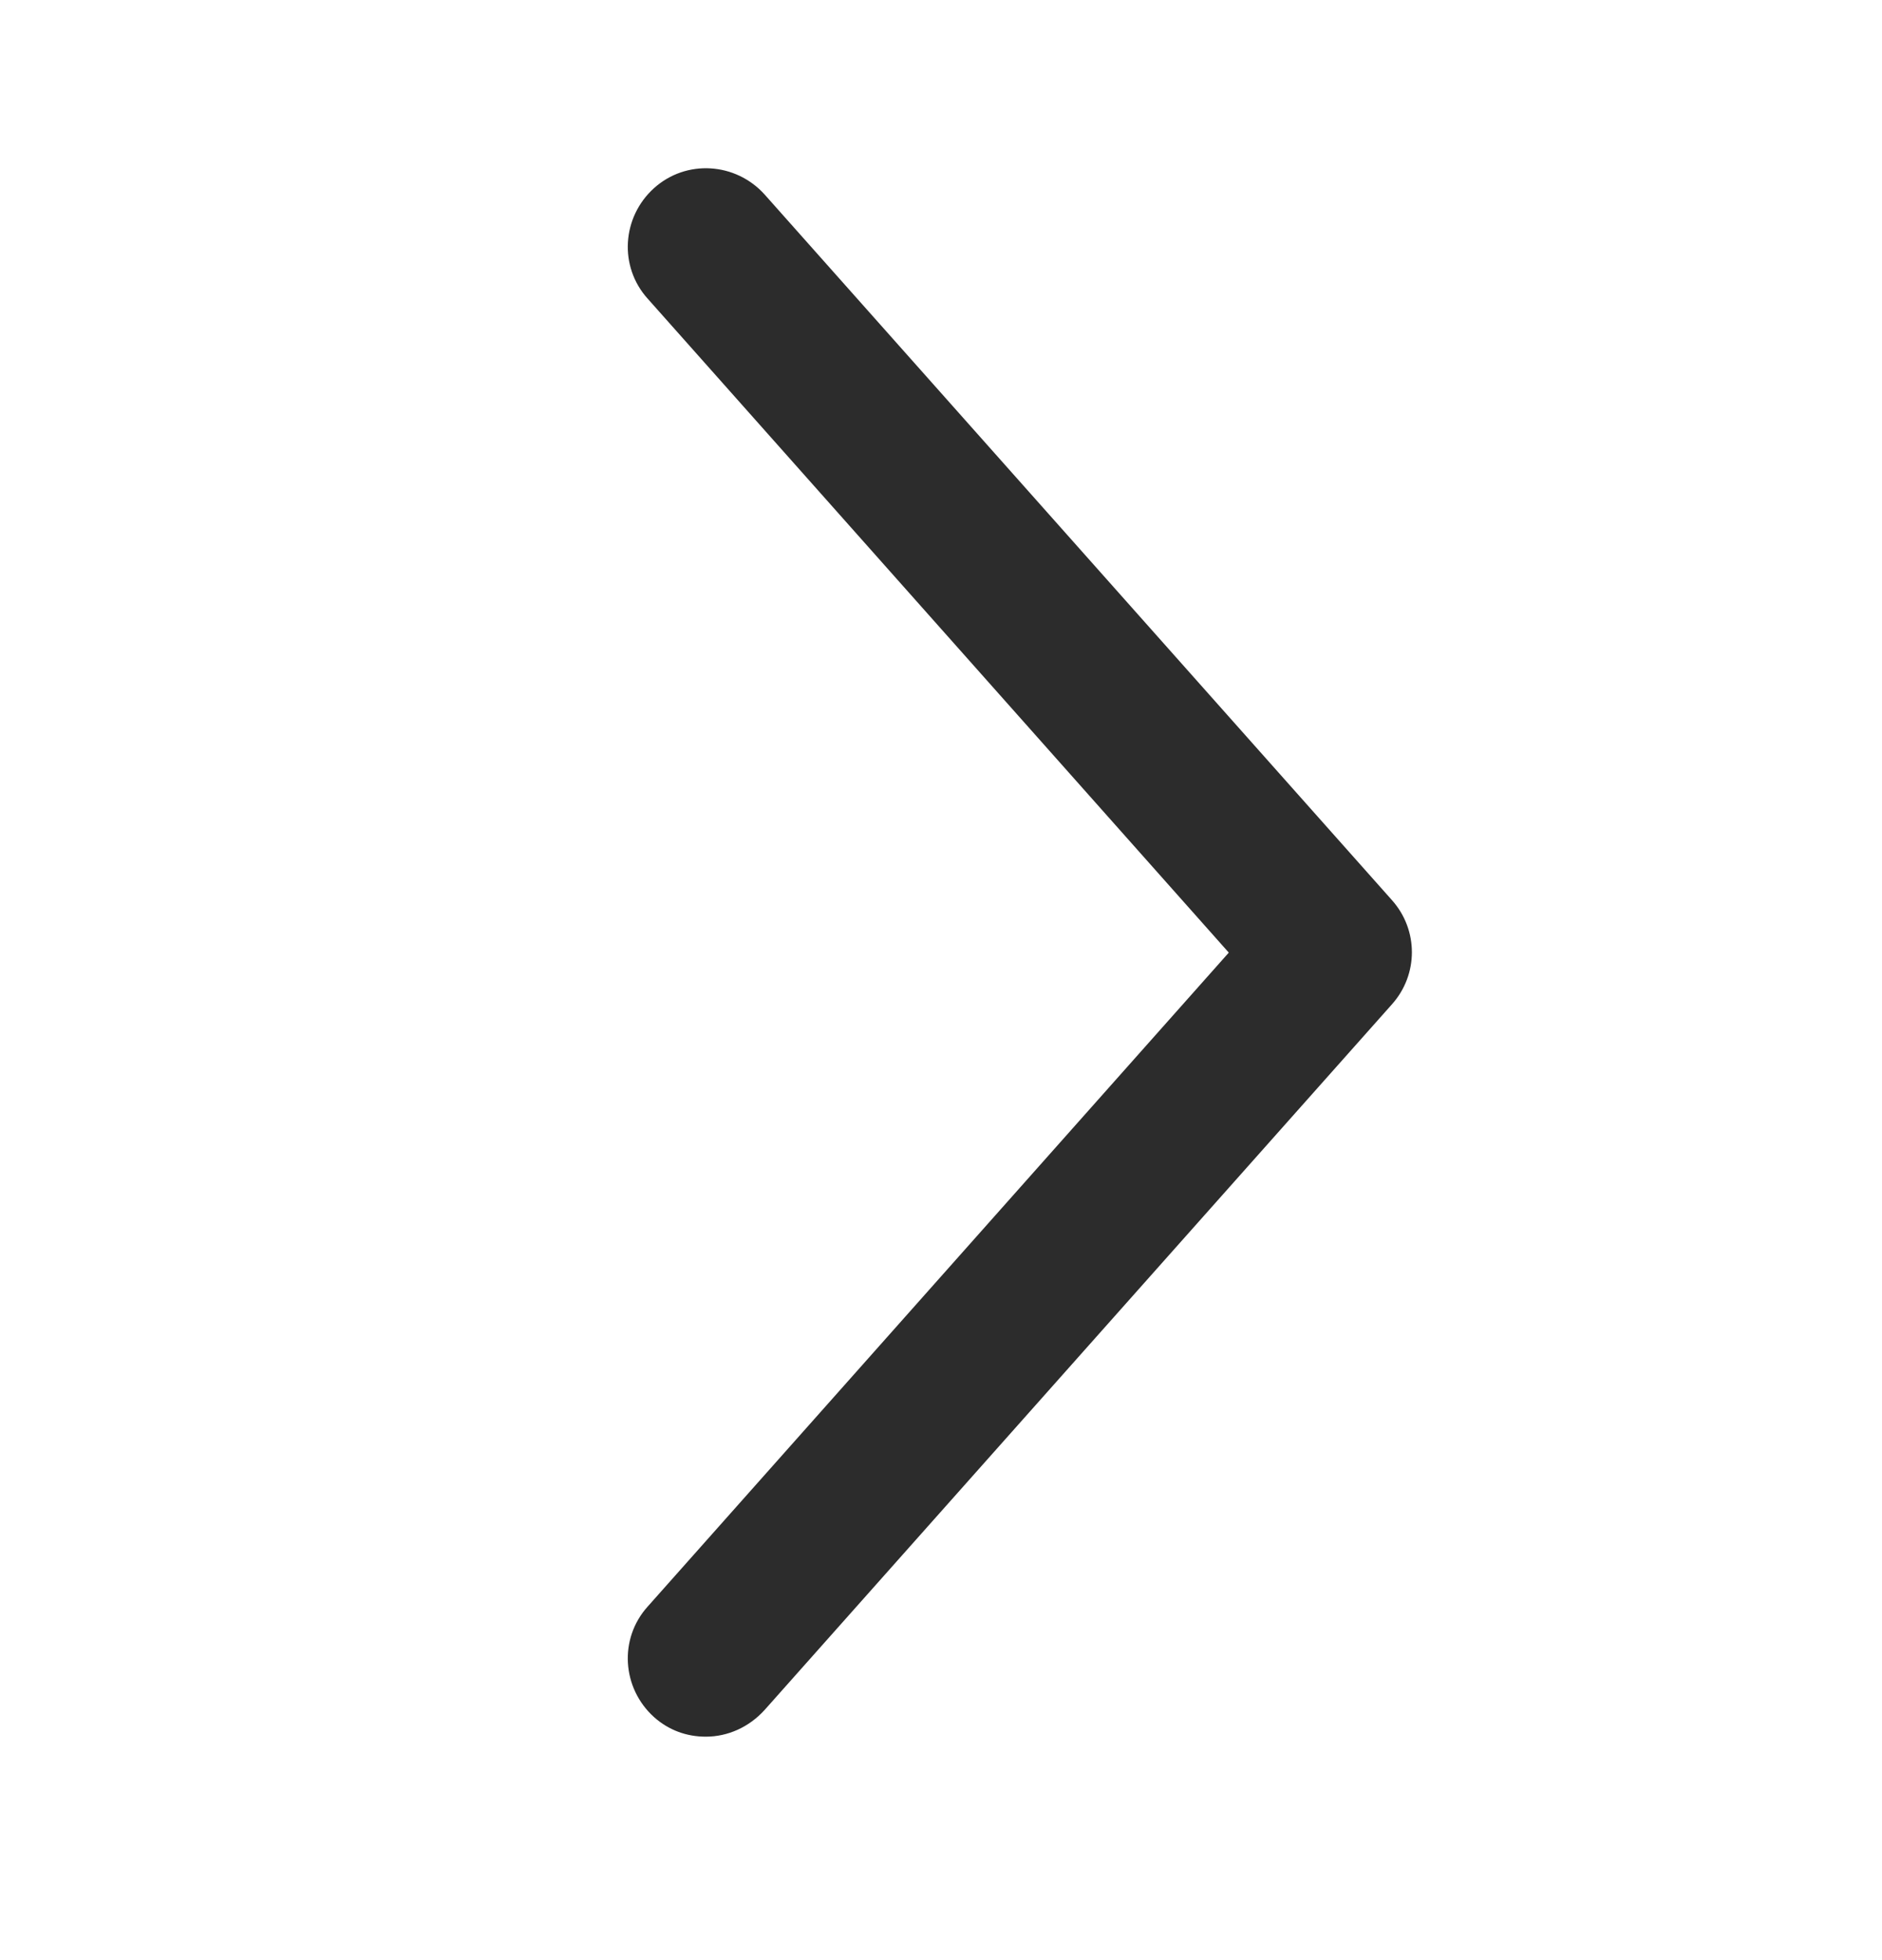 <svg width="24" height="25" viewBox="0 0 24 25" fill="none" xmlns="http://www.w3.org/2000/svg">
<path d="M9 22.15C8.76 22.15 8.53 22.07 8.34 21.9C7.93 21.53 7.89 20.9 8.26 20.49L15.67 12.15L8.26 3.81C7.89 3.4 7.93 2.77 8.34 2.4C8.75 2.03 9.38 2.07 9.75 2.48L17.75 11.48C18.09 11.86 18.09 12.43 17.75 12.81L9.75 21.81C9.55 22.03 9.28 22.15 9 22.15Z" fill="#2C2C2C"/>
</svg>
